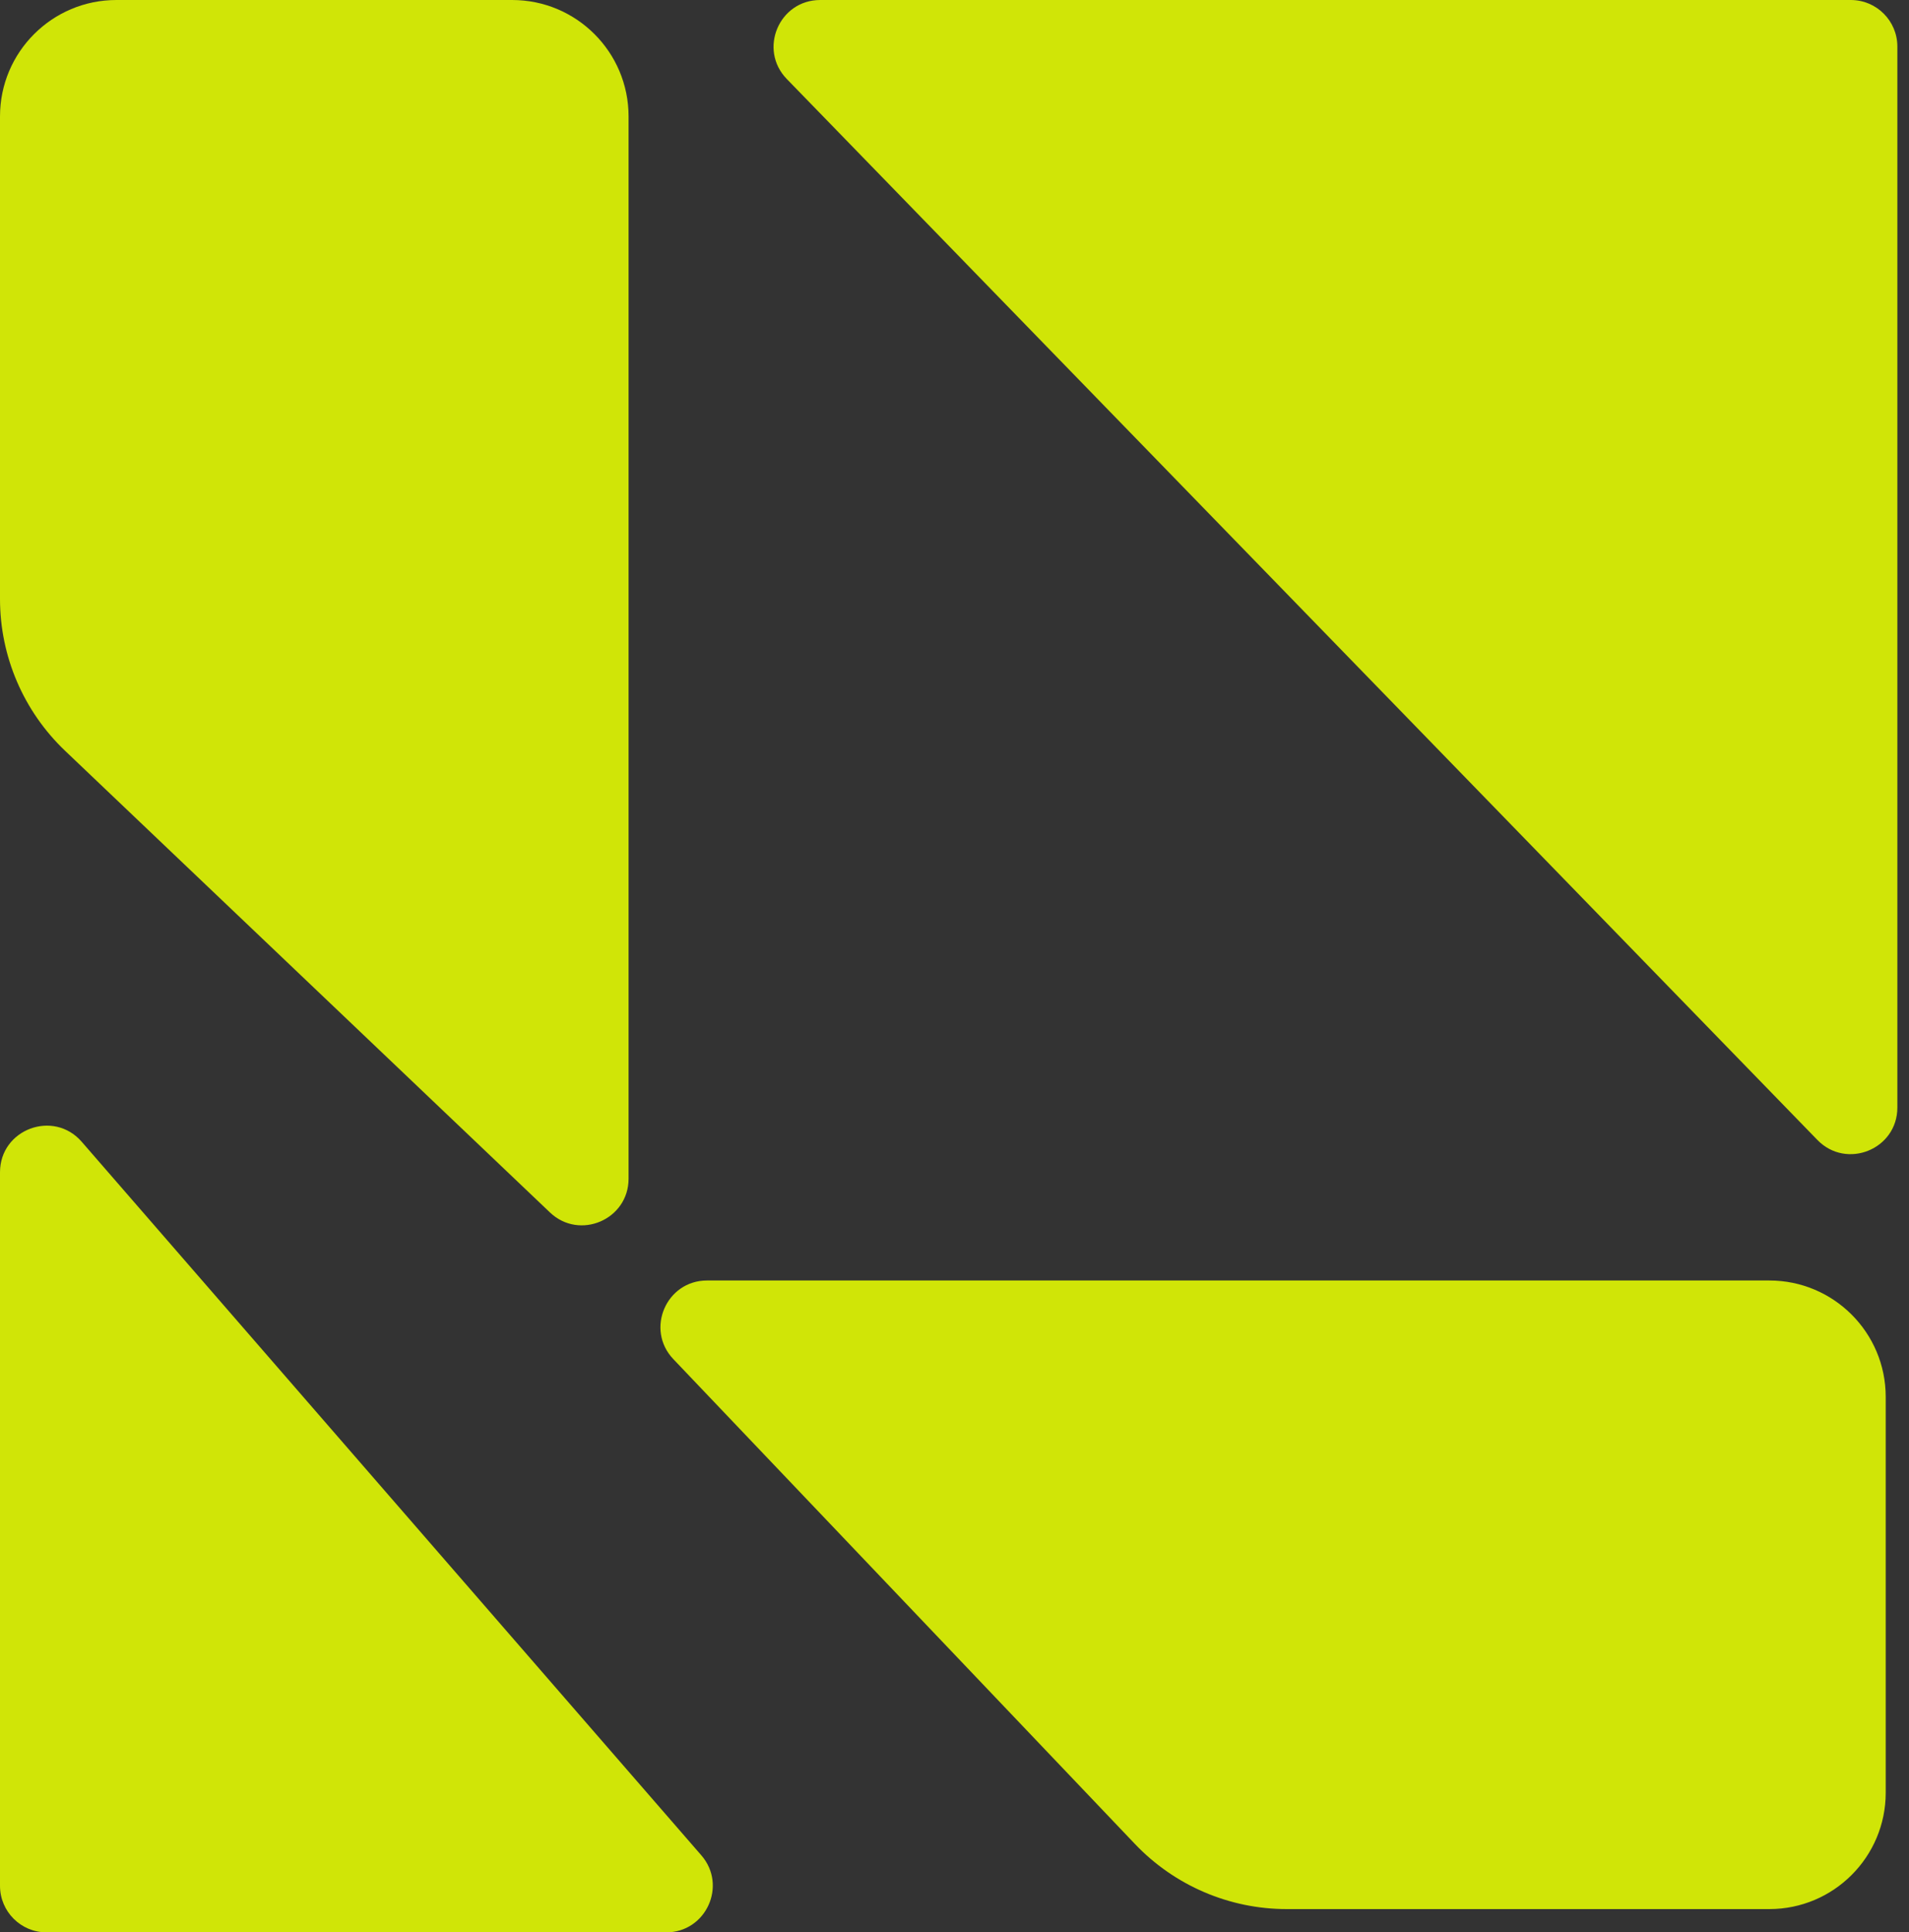 <svg width="82" height="83" viewBox="0 0 82 83" fill="none" xmlns="http://www.w3.org/2000/svg">
<rect x="0" y="0" width="82" height="83" fill="#333333" stroke="none"/>
<path d="M81 60C81 57.239 78.761 55 76 55H30.372C28.614 55 27.711 57.106 28.924 58.379L48.753 79.206C50.452 80.99 52.807 82 55.271 82H76C78.761 82 81 79.761 81 77V60Z" fill="#E7FF00" fill-opacity="0.87"/>
<path d="M22 4.57764e-05C24.761 4.57764e-05 27 2.239 27 5V50.628C27 52.386 24.894 53.289 23.621 52.076L2.794 32.247C1.01 30.548 0 28.192 0 25.729V5C0 2.239 2.239 4.57764e-05 5 4.57764e-05H22Z" fill="#E7FF00" fill-opacity="0.87"/>
<path d="M3.51 49.042L30.124 79.689C31.249 80.983 30.329 83 28.614 83H2C0.895 83 0 82.105 0 81V50.353C0 48.503 2.297 47.645 3.51 49.042Z" fill="#E7FF00" fill-opacity="0.87"/>
<path d="M78.065 48.964L33.797 3.394C32.565 2.126 33.463 0 35.231 0H79.5C80.605 0 81.5 0.895 81.5 2V47.571C81.5 49.367 79.317 50.252 78.065 48.964Z" fill="#E7FF00" fill-opacity="0.87"/>
</svg>
